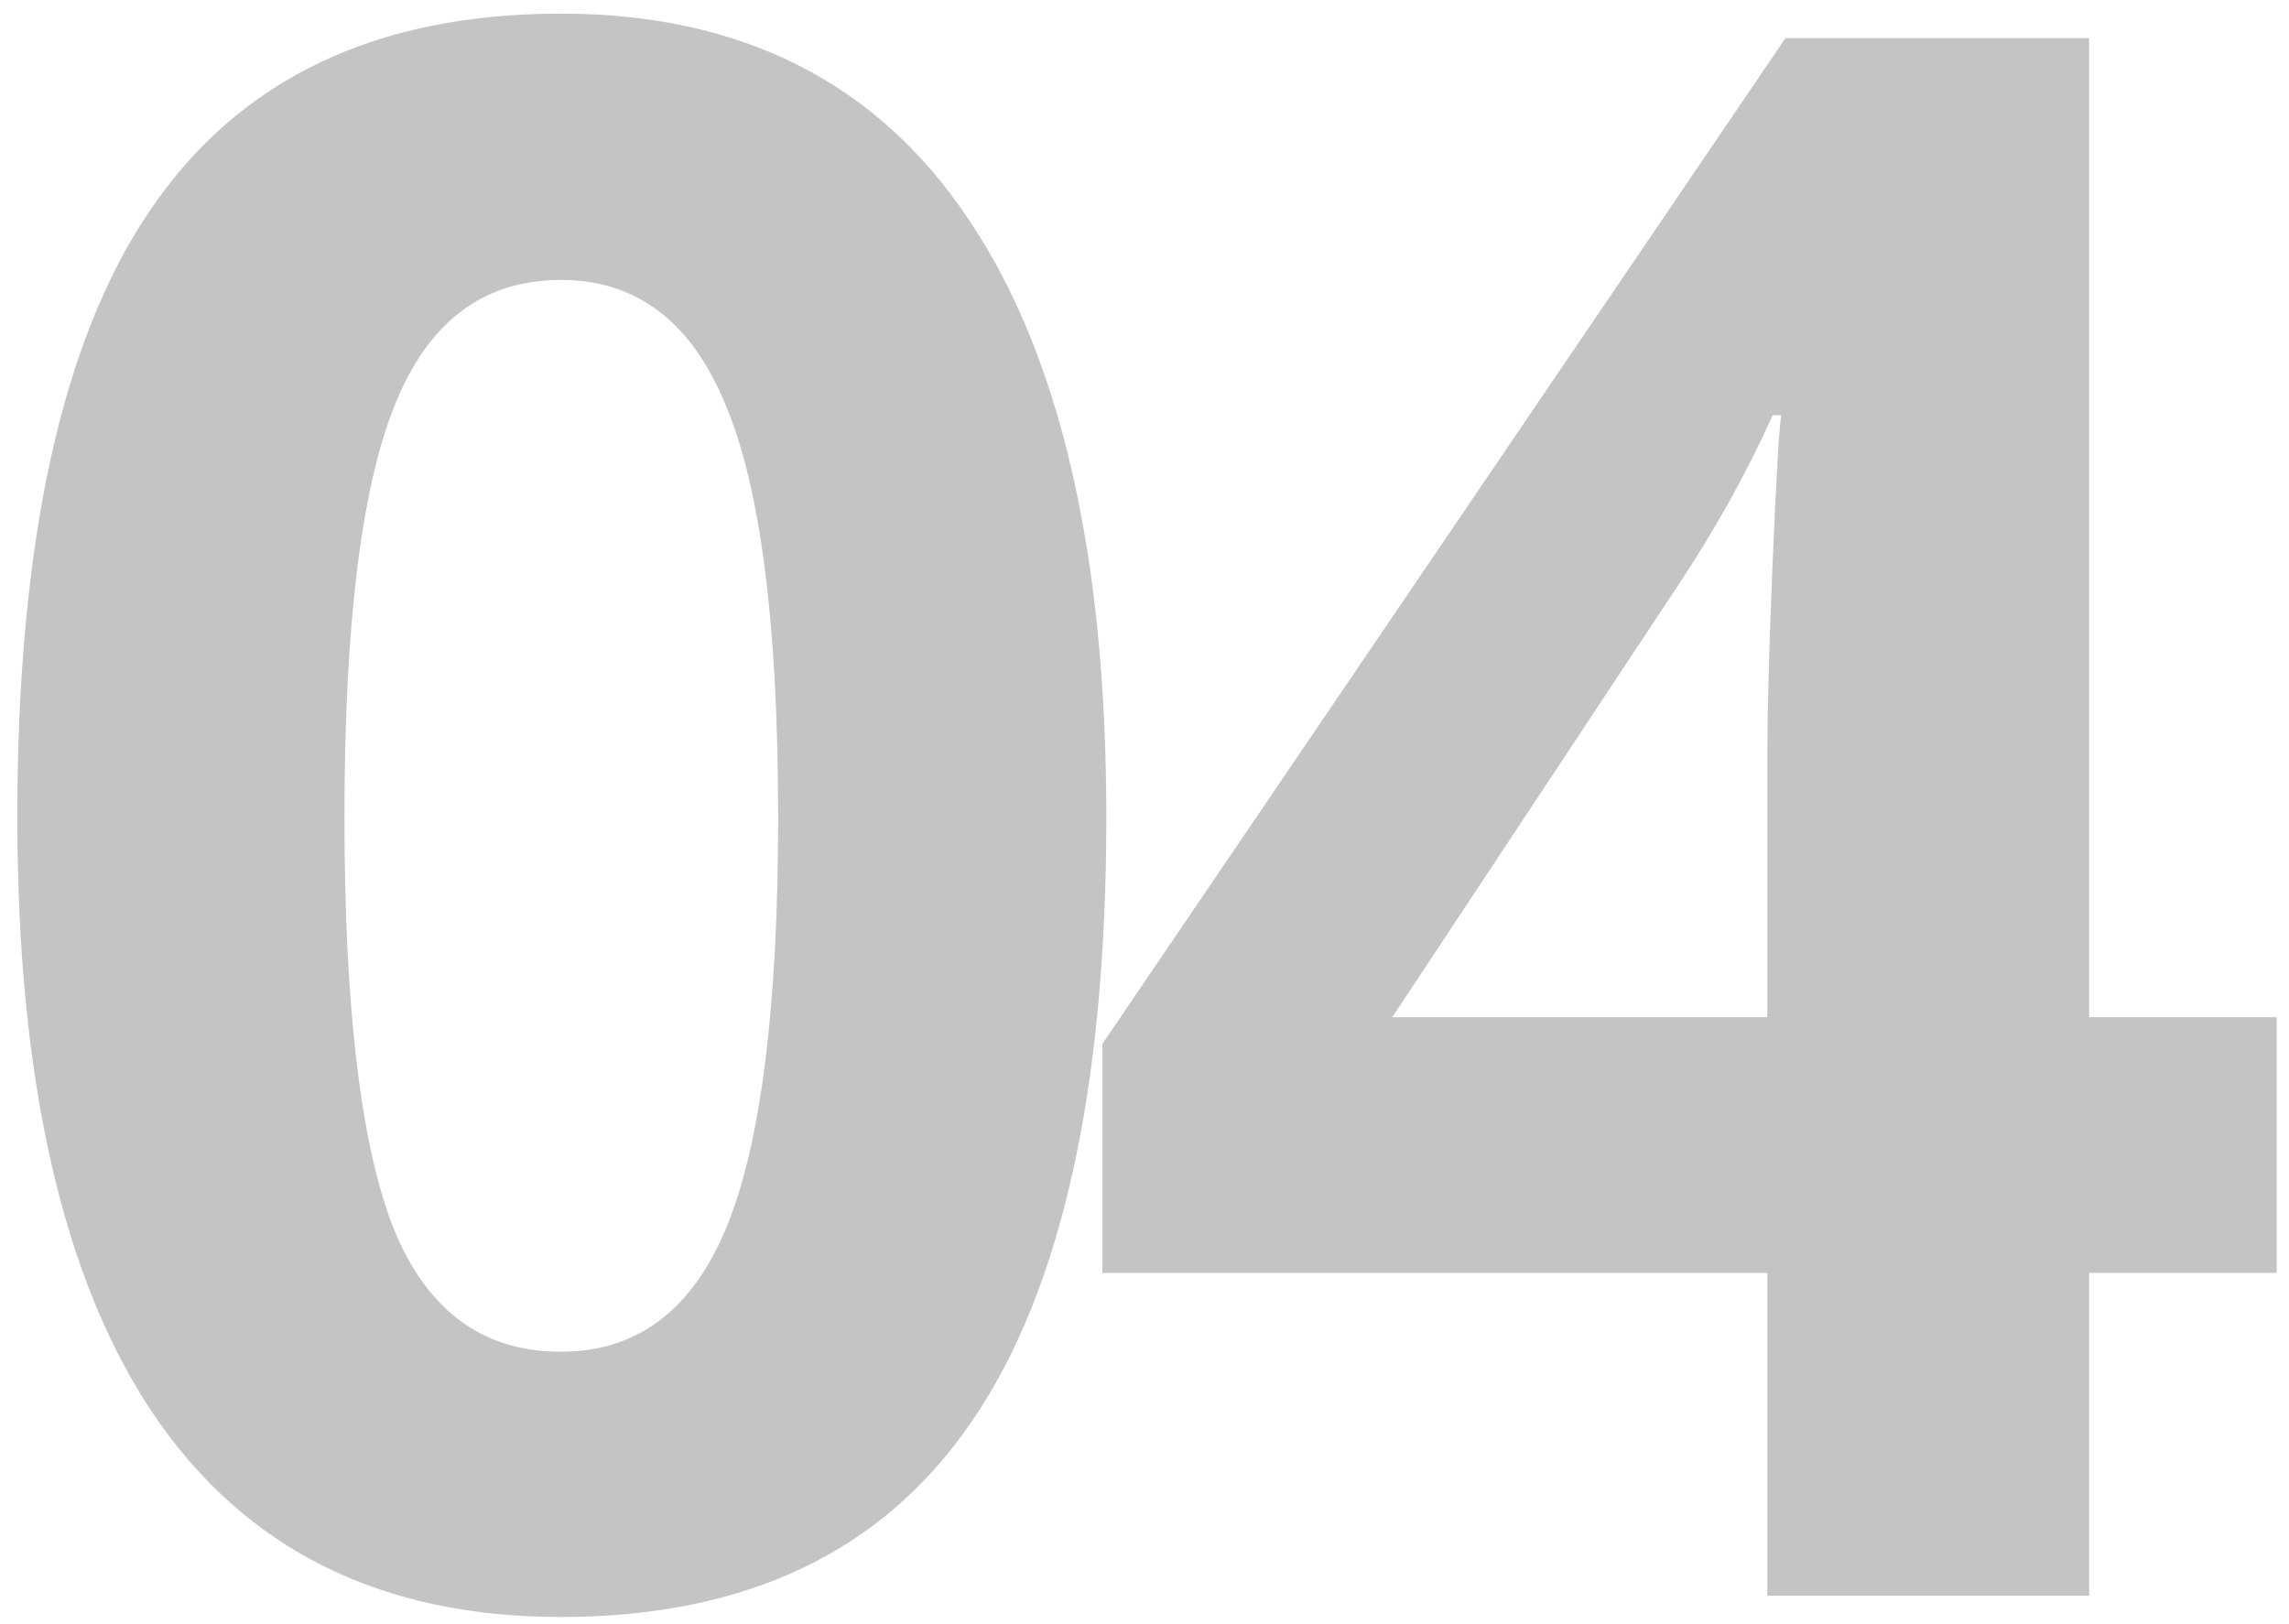 <svg width="117" height="83" viewBox="0 0 117 83" fill="none" xmlns="http://www.w3.org/2000/svg">
<path d="M56.549 41.763C56.549 55.669 54.261 65.963 49.686 72.644C45.148 79.325 38.14 82.666 28.663 82.666C19.477 82.666 12.541 79.216 7.857 72.317C3.21 65.419 0.886 55.234 0.886 41.763C0.886 27.711 3.155 17.363 7.694 10.718C12.233 4.037 19.222 0.696 28.663 0.696C37.849 0.696 44.784 4.182 49.468 11.153C54.189 18.125 56.549 28.328 56.549 41.763ZM17.607 41.763C17.607 51.53 18.442 58.538 20.112 62.786C21.819 66.998 24.669 69.104 28.663 69.104C32.584 69.104 35.416 66.962 37.159 62.677C38.902 58.393 39.774 51.421 39.774 41.763C39.774 31.995 38.884 24.988 37.105 20.739C35.362 16.455 32.548 14.312 28.663 14.312C24.705 14.312 21.873 16.455 20.166 20.739C18.46 24.988 17.607 31.995 17.607 41.763ZM116.371 65.074H106.785V81.576H90.337V65.074H56.35V53.364L91.262 1.949H106.785V52.002H116.371V65.074ZM90.337 52.002V38.495C90.337 36.244 90.427 32.976 90.609 28.691C90.79 24.407 90.936 21.919 91.045 21.23H90.609C89.265 24.207 87.65 27.112 85.761 29.944L71.165 52.002H90.337Z" fill="#C4C4C4"/>
</svg>
